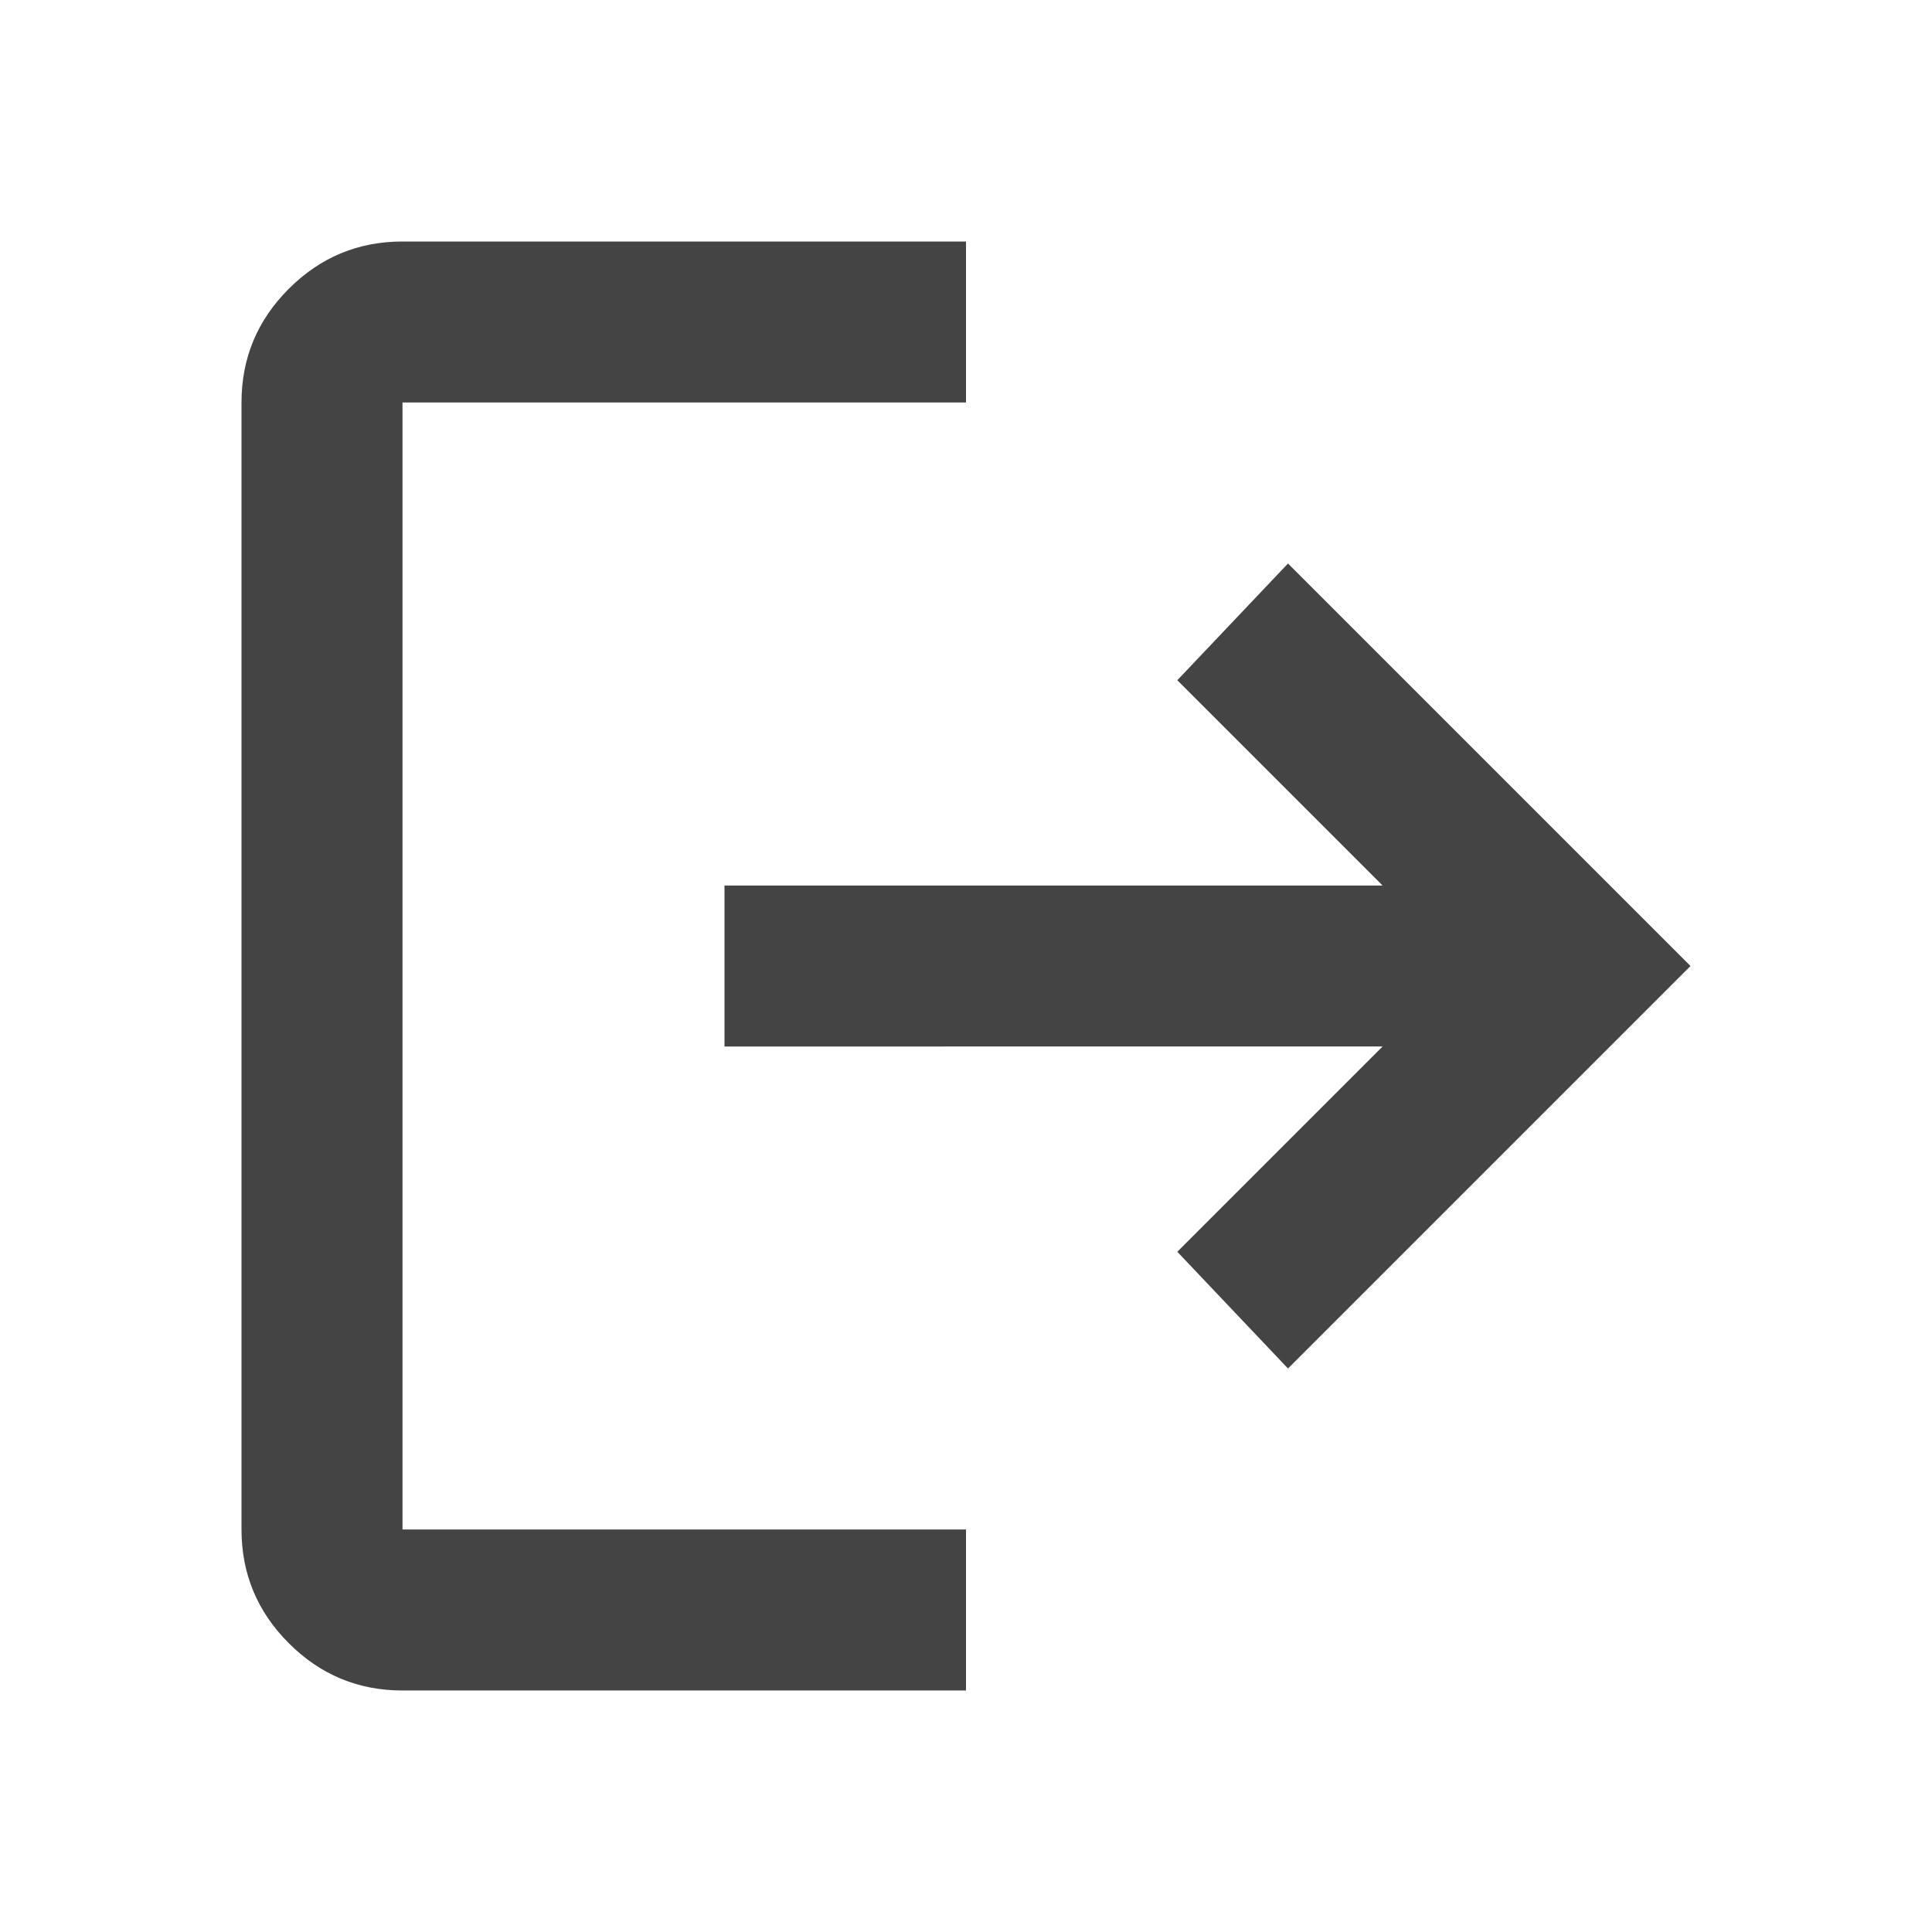 <svg xmlns="http://www.w3.org/2000/svg" height="24px" viewBox="0 -960 960 960" width="24px" fill="#444"><path d="M200-120q-33 0-56.5-23.5T120-200v-560q0-33 23.5-56.5T200-840h280v80H200v560h280v80H200Zm440-160-55-58 102-102H360v-80h327L585-622l55-58 200 200-200 200Z"/></svg>